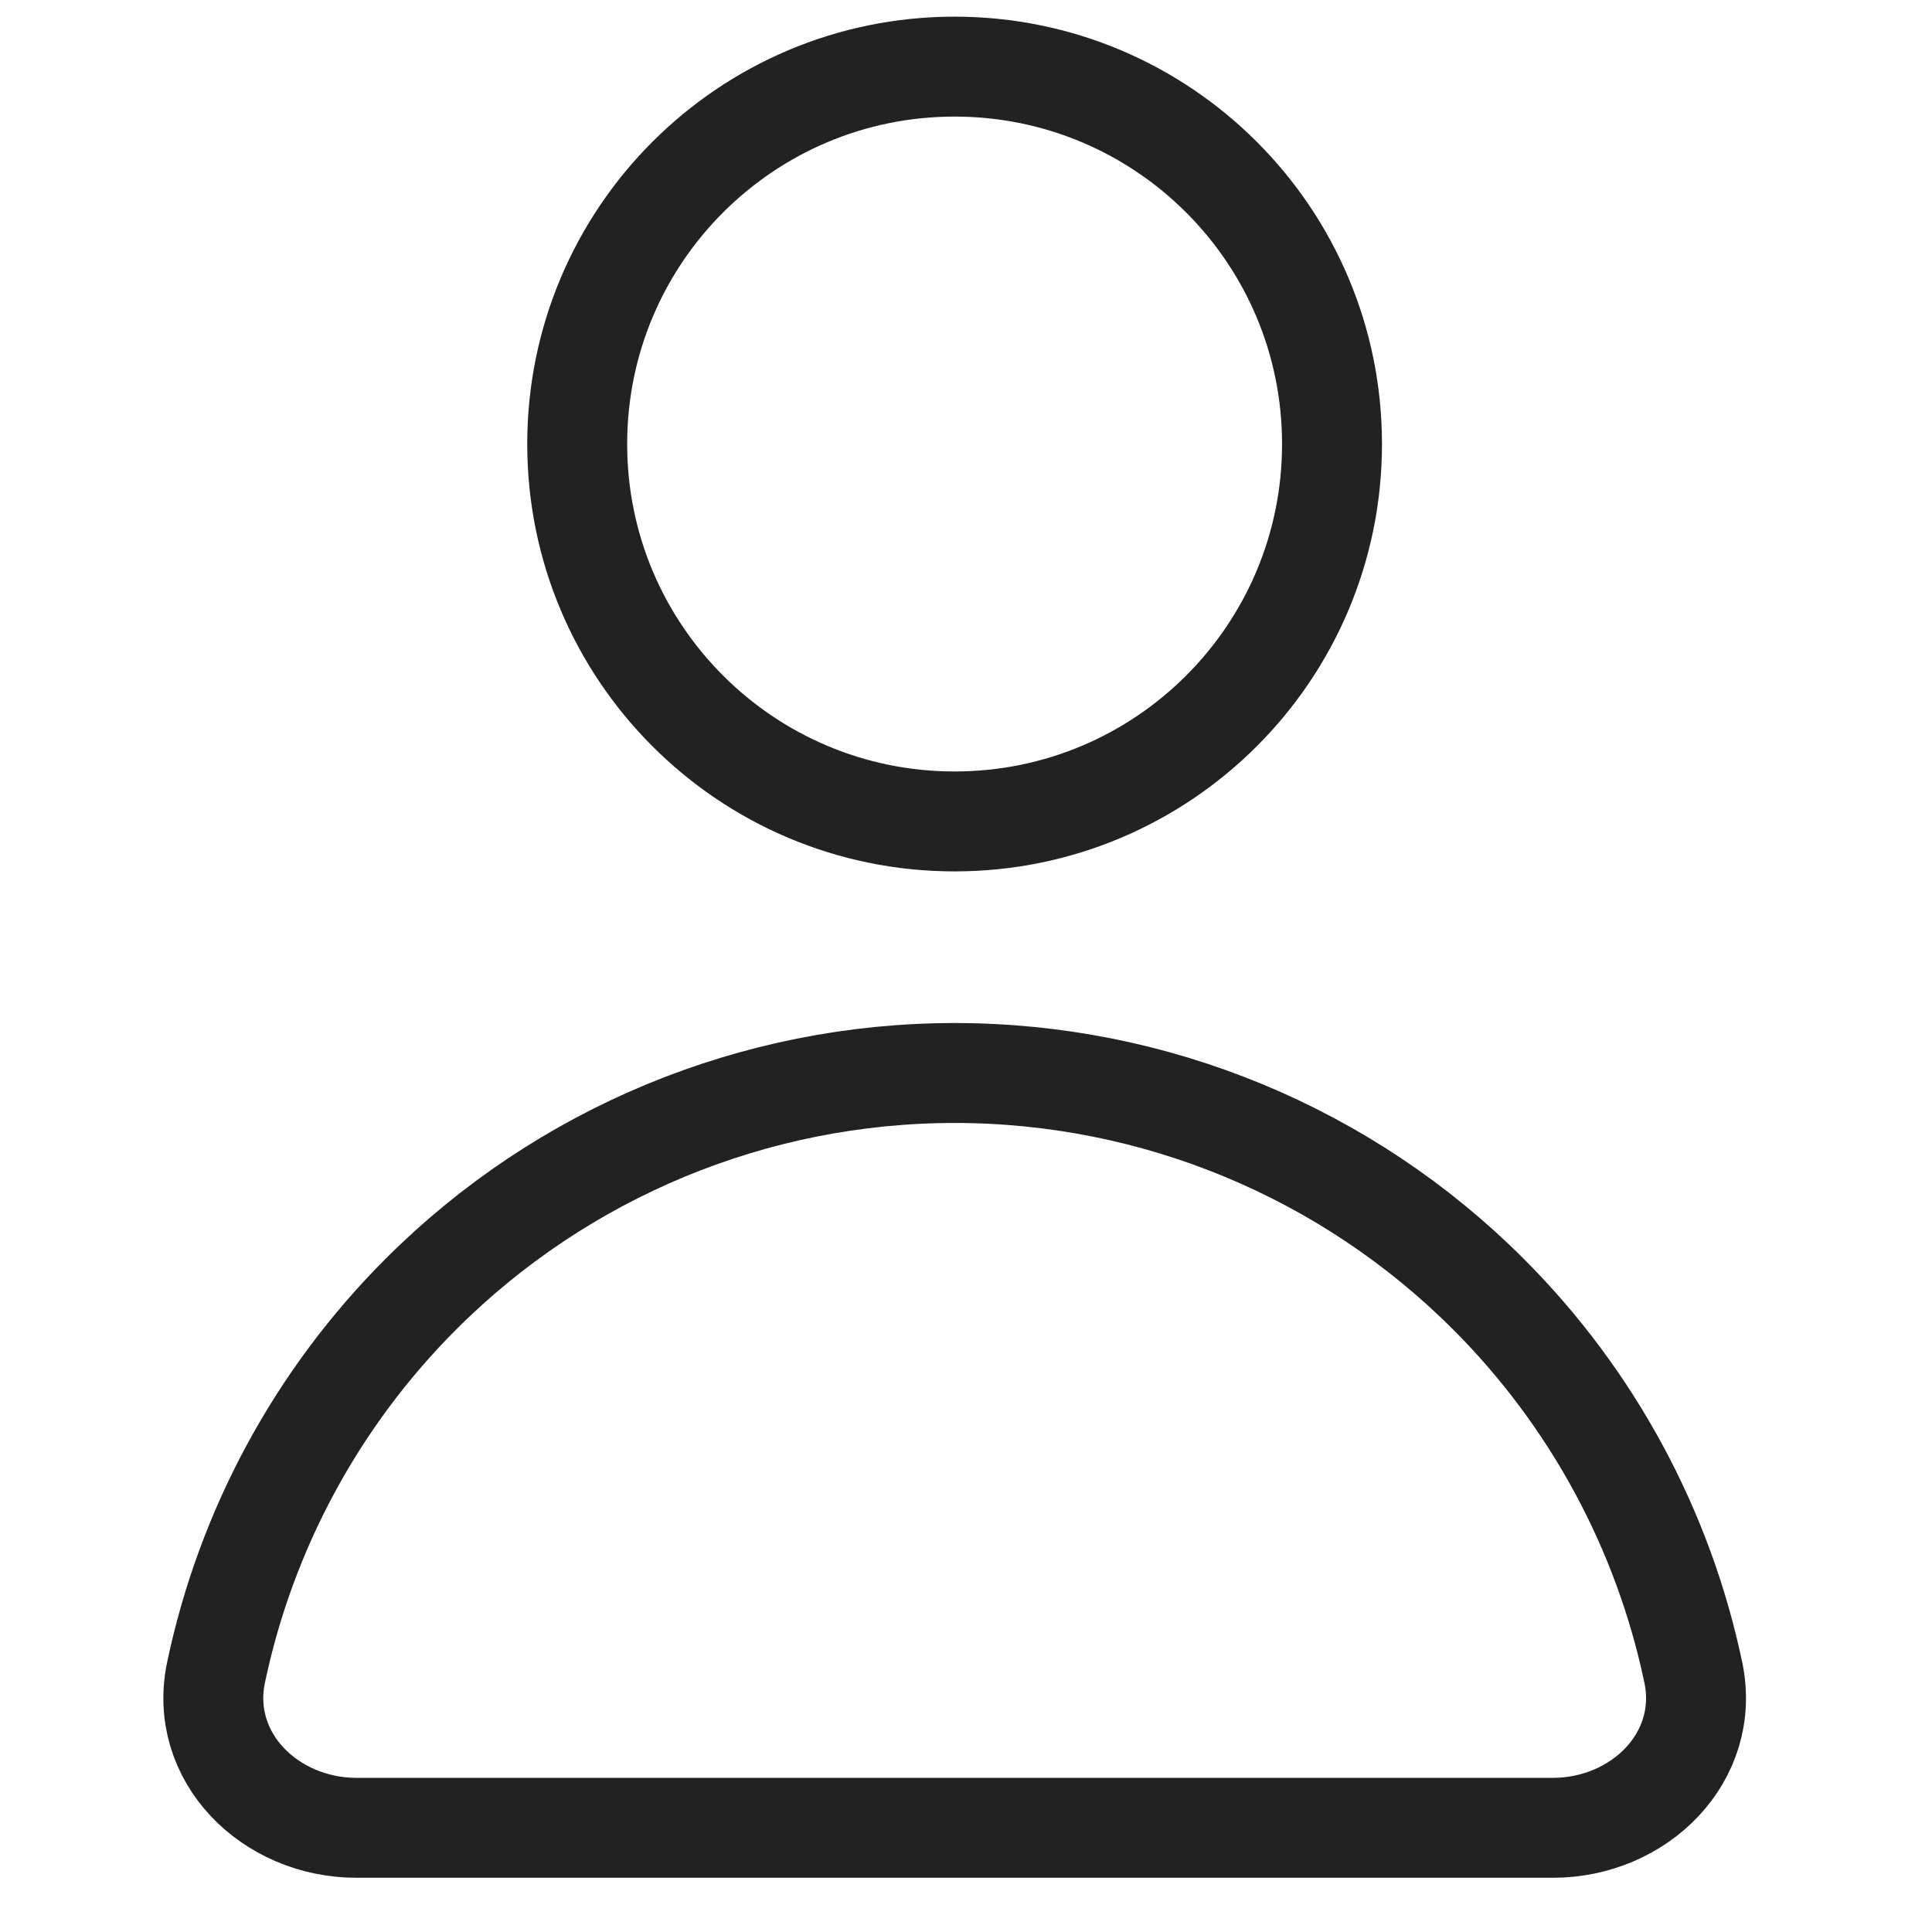 <svg width="29" height="29" viewBox="0 0 29 29" fill="none" xmlns="http://www.w3.org/2000/svg">
<path d="M14.329 12.33C17.458 12.33 19.994 9.794 19.994 6.665C19.994 3.536 17.458 1 14.329 1C11.2 1 8.664 3.536 8.664 6.665C8.664 9.794 11.2 12.33 14.329 12.33Z" stroke="#222223" stroke-width="1.5" stroke-linecap="round" stroke-linejoin="round"/>
<path d="M5.35 27.436C4.052 27.436 2.976 26.373 3.243 25.103C3.692 22.968 4.752 20.991 6.318 19.425C8.443 17.3 11.325 16.106 14.33 16.106C17.335 16.106 20.217 17.3 22.341 19.425C23.907 20.991 24.968 22.968 25.417 25.103C25.684 26.373 24.608 27.436 23.31 27.436H5.35Z" stroke="#222223" stroke-width="1.5" stroke-linecap="round" stroke-linejoin="round"/>
</svg>
